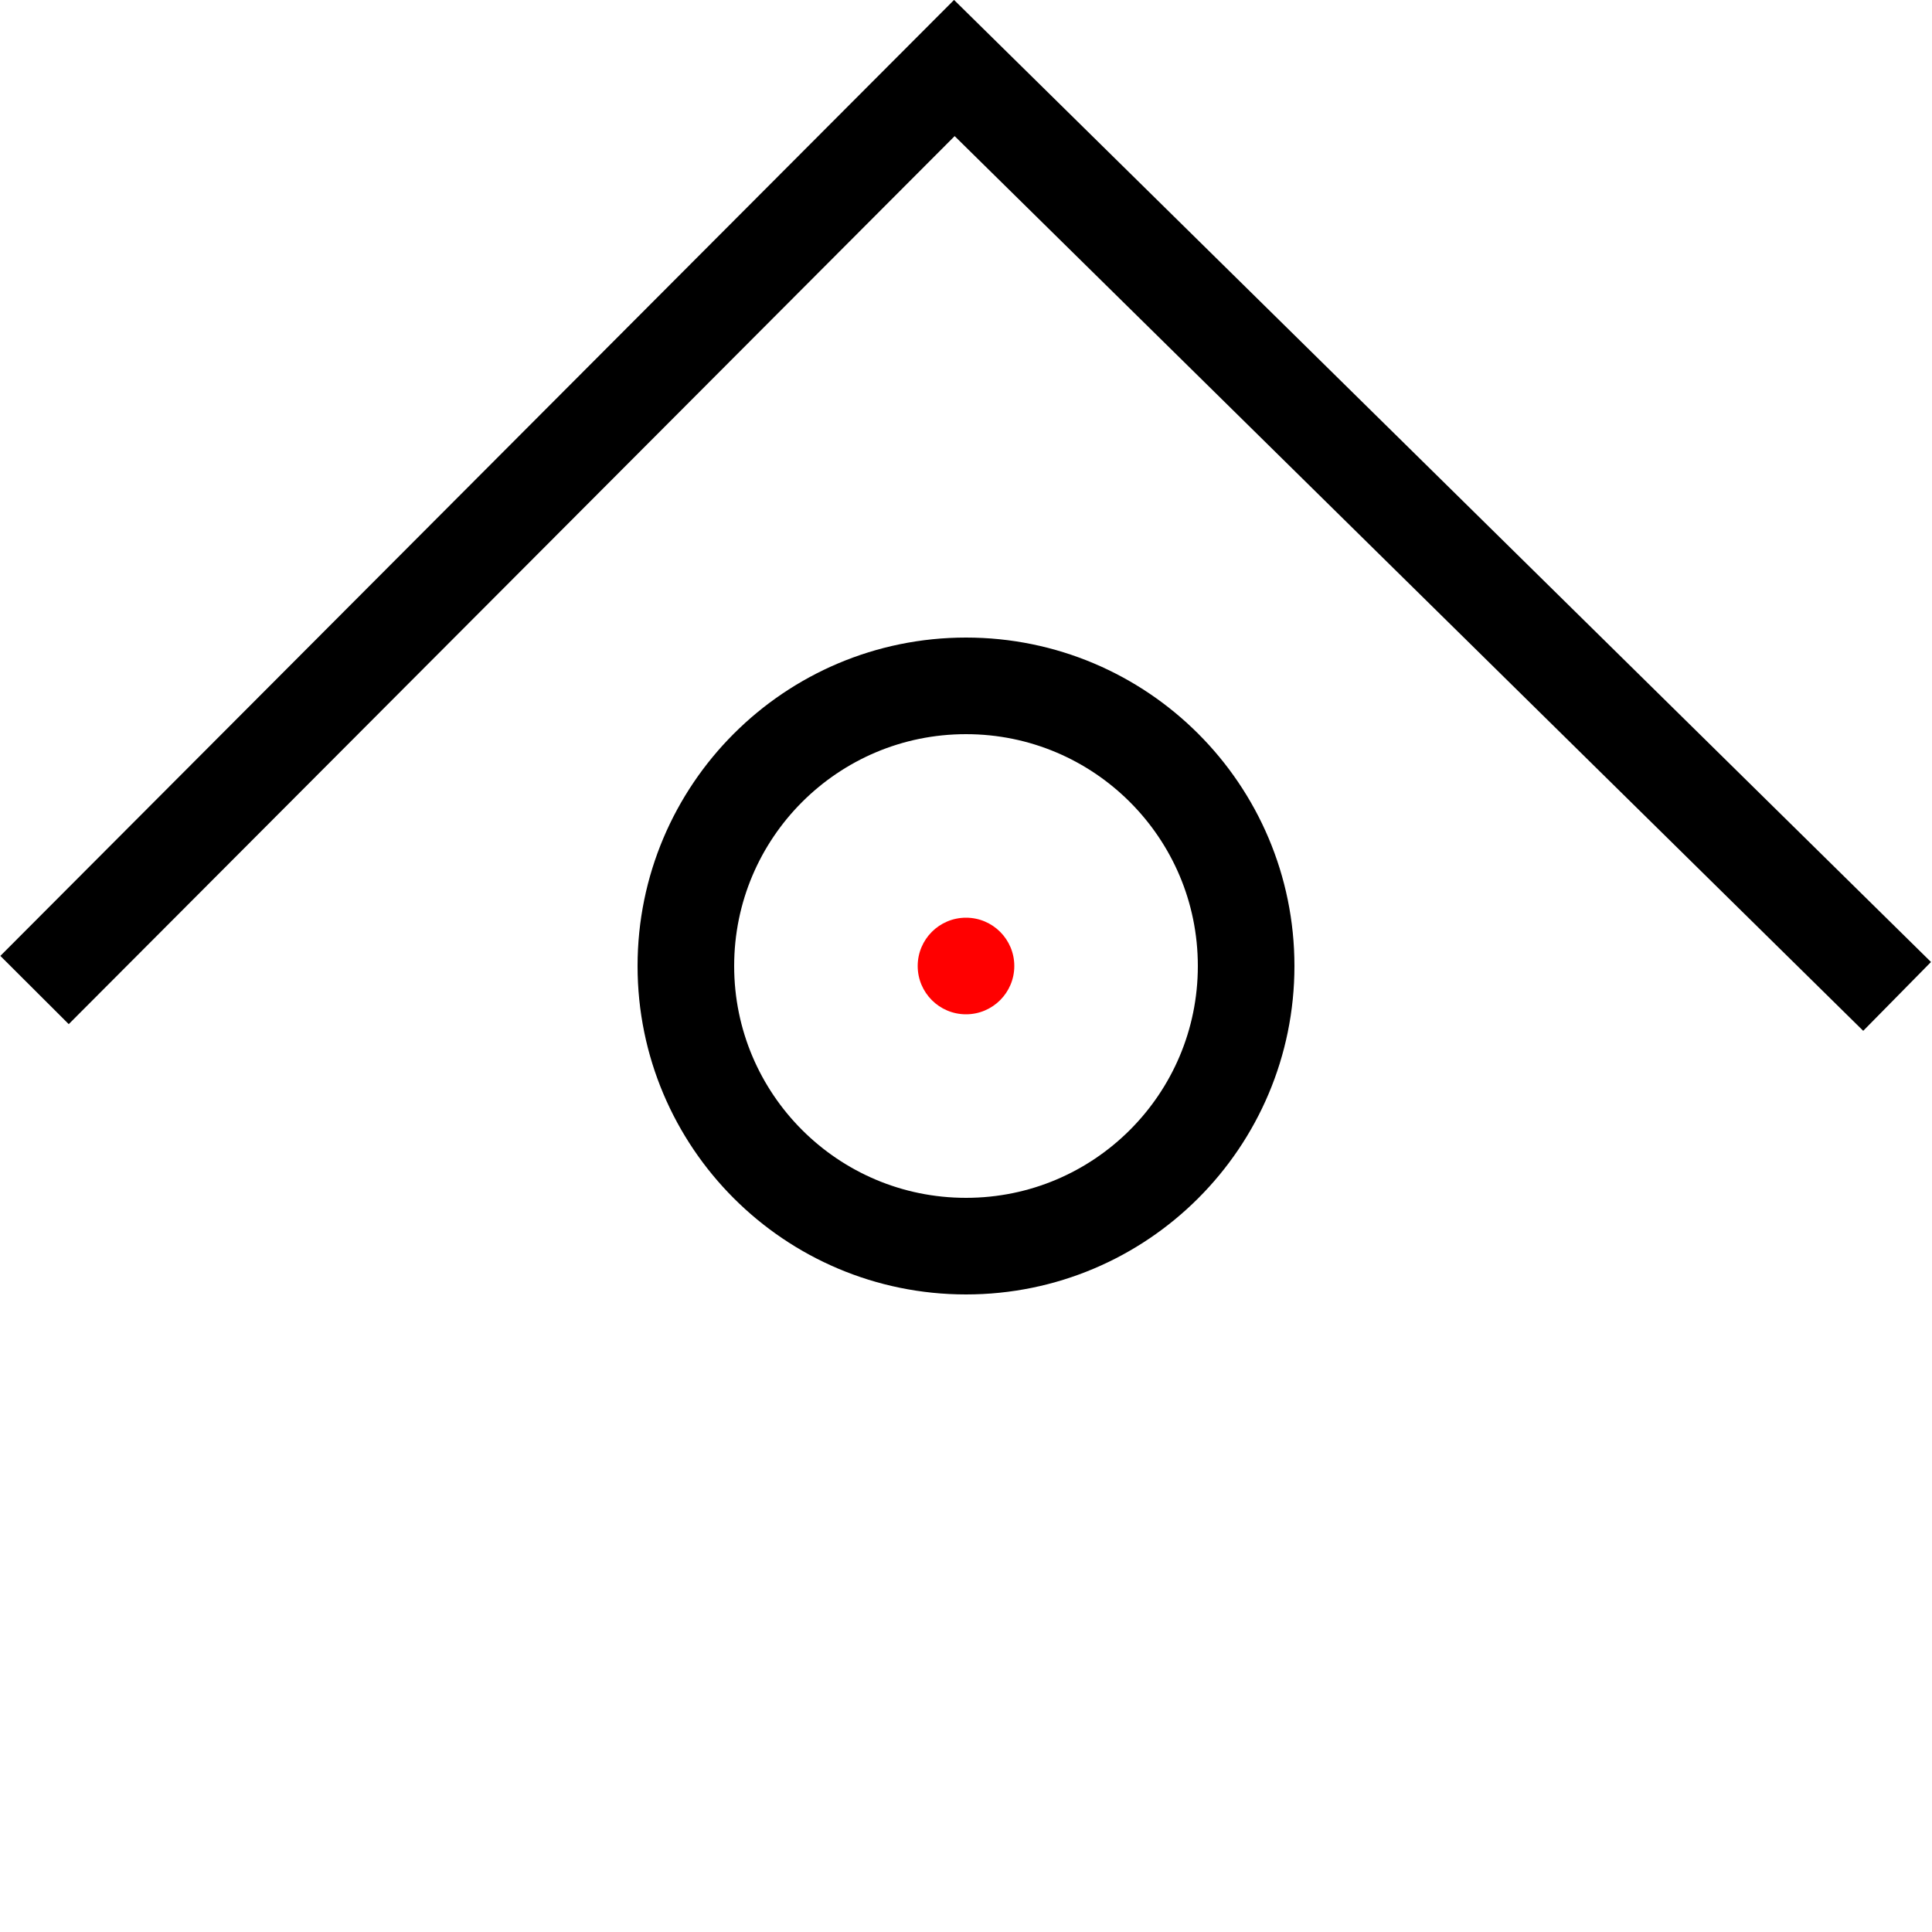 <?xml version="1.0" encoding="utf-8"?>
<svg width="100px" height="100px" viewBox="0 0 100 100" version="1.1" xmlns="http://www.w3.org/2000/svg">
  <circle id="Oval-2" stroke="#000000" stroke-width="5" fill-opacity="0" cx="50" cy="50" r="14.5"/>
  <polyline style="stroke: rgb(0, 0, 0); fill: none; stroke-width: 5;" points="1.788 51.243 49.397 3.521 98.194 51.574"/>
  <circle id="origin" cx="50" cy="50" r="2.5" style="fill: rgb(255, 0, 0);"/>
</svg>